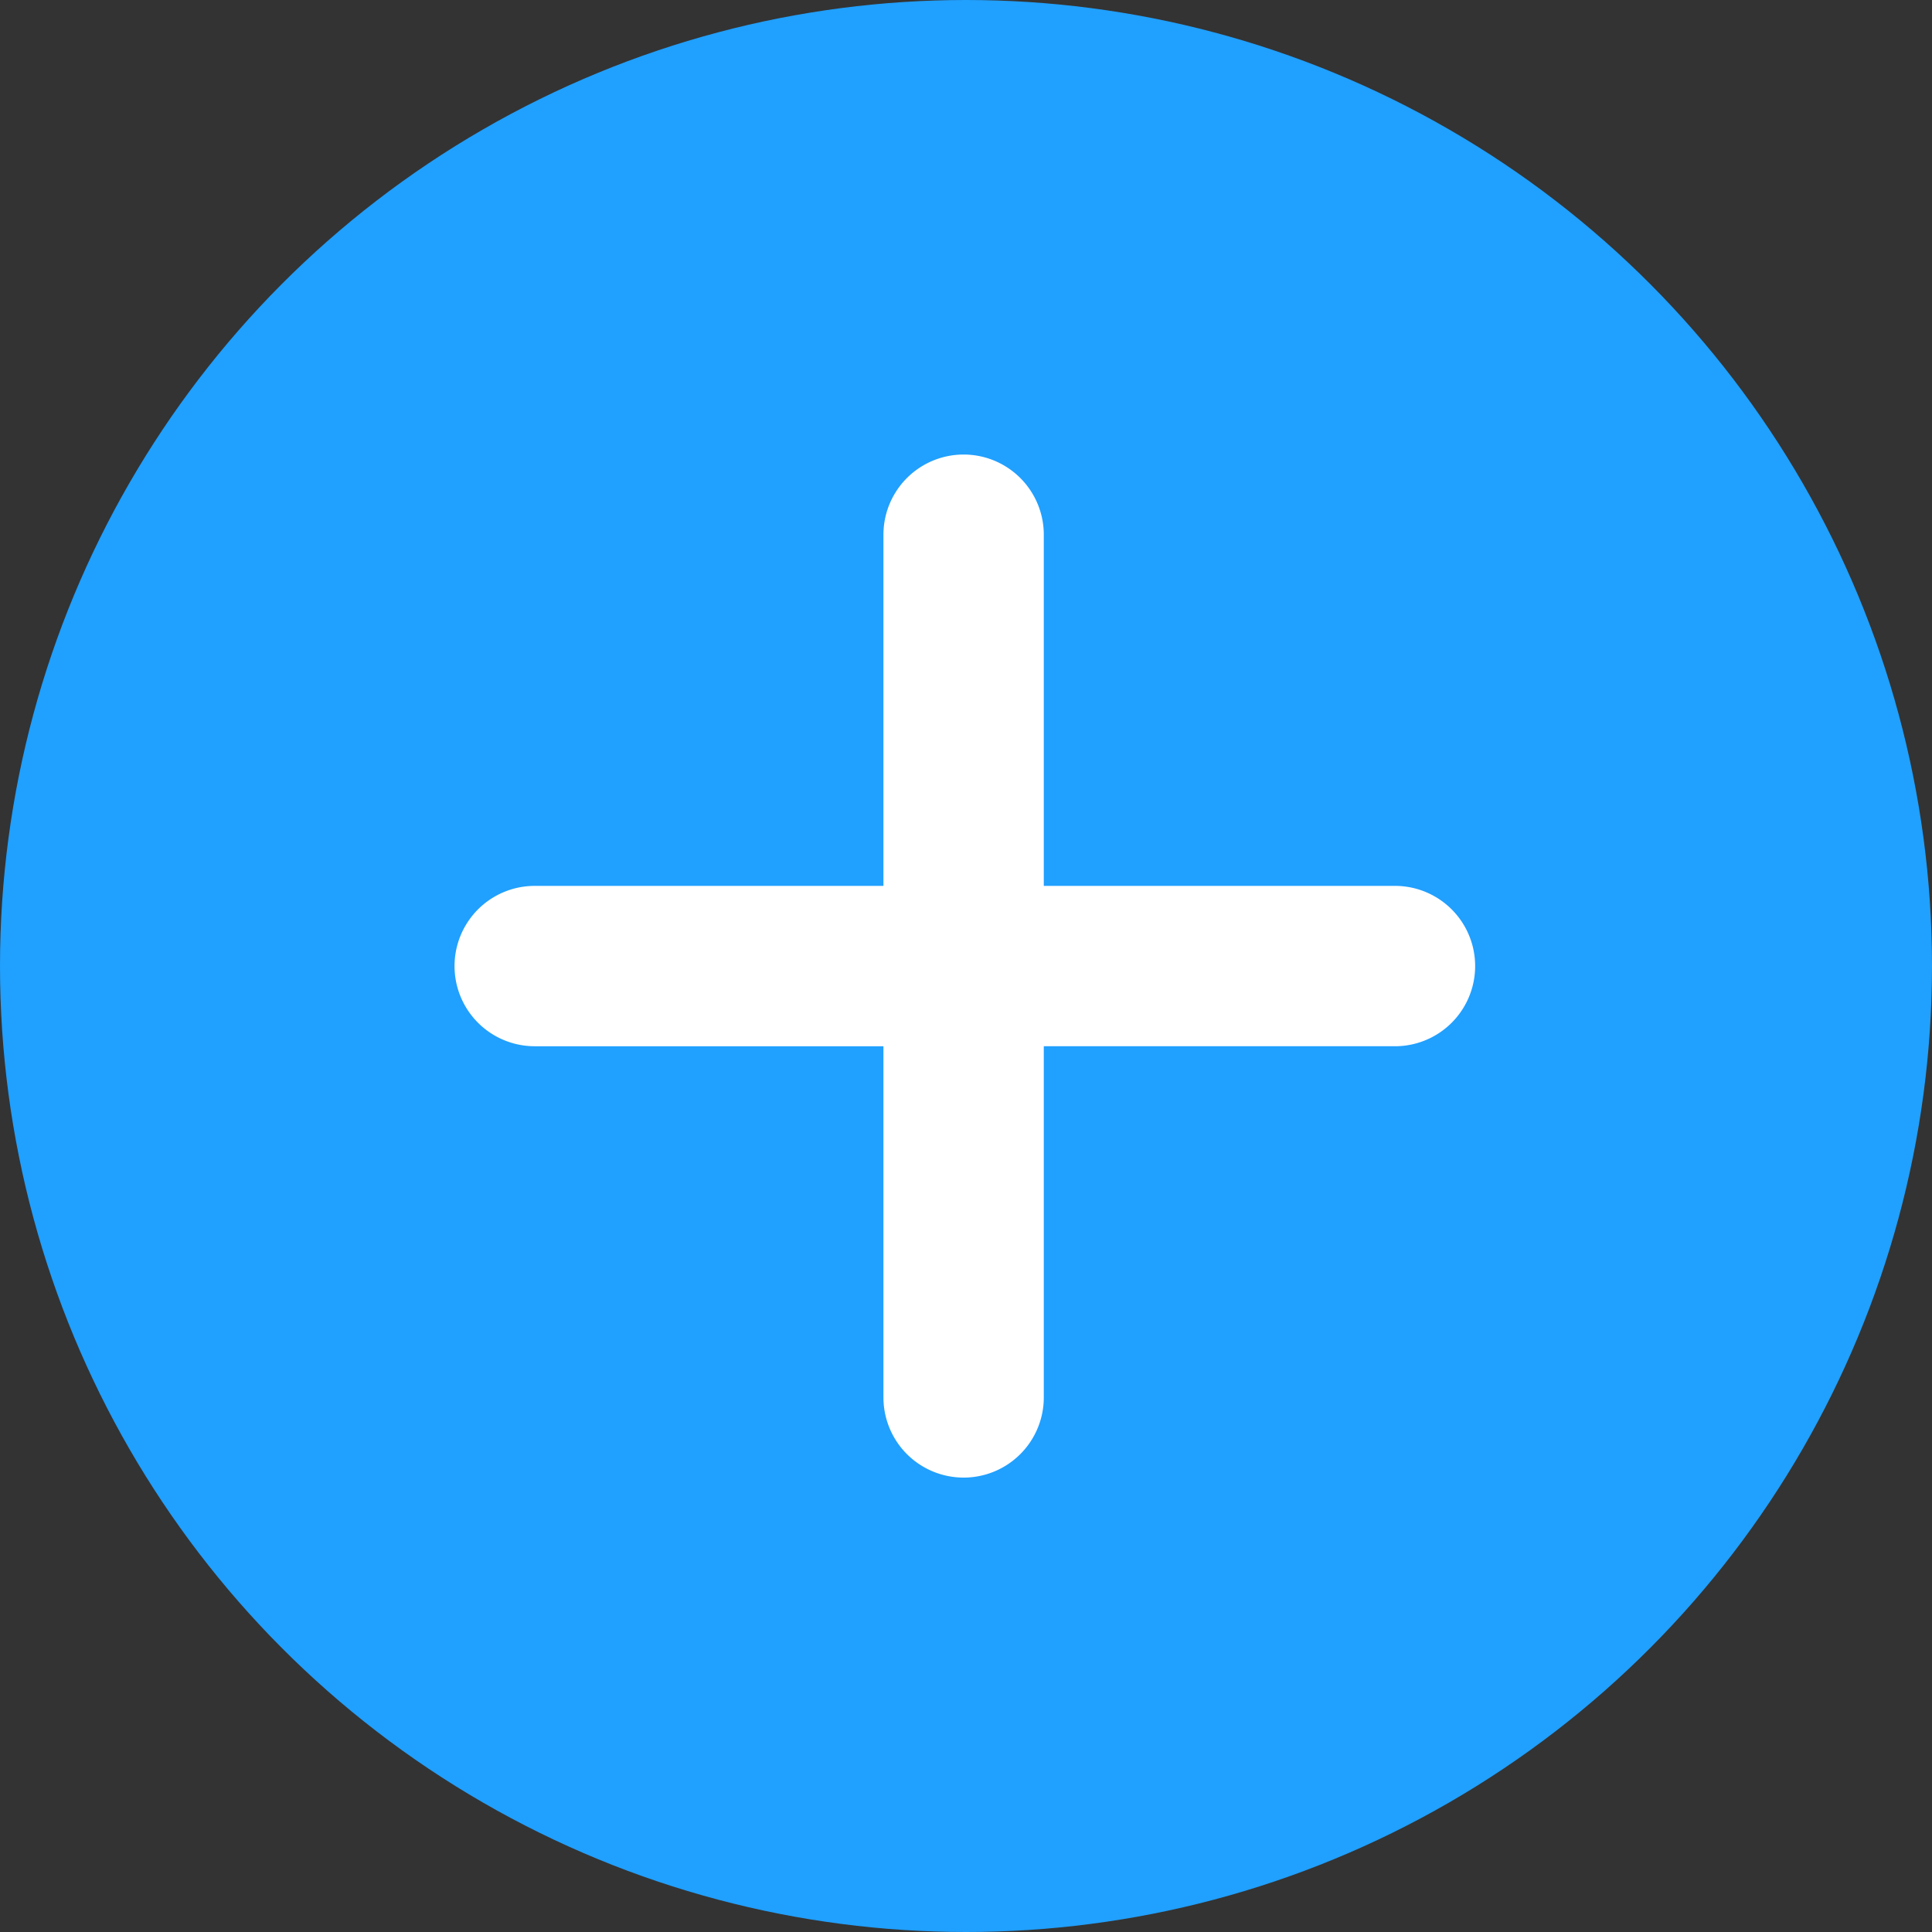 <svg xmlns="http://www.w3.org/2000/svg" viewBox="0 0 1024 1024"><rect x="0" y="0" width="1024" height="1024" fill="#333333" stroke="none"/><circle cx="512" cy="512" r="512" fill="#20A0FF"/><path fill="#FFF" d="M741.069 469.538H553.233V283.41a42.462 42.462 0 1 0-84.992 0v186.13H283.41a42.462 42.462 0 1 0 0 84.991h184.832v186.13a42.462 42.462 0 1 0 84.992 0V554.53h186.13a42.462 42.462 0 1 0 0-84.992h1.706z"/></svg>